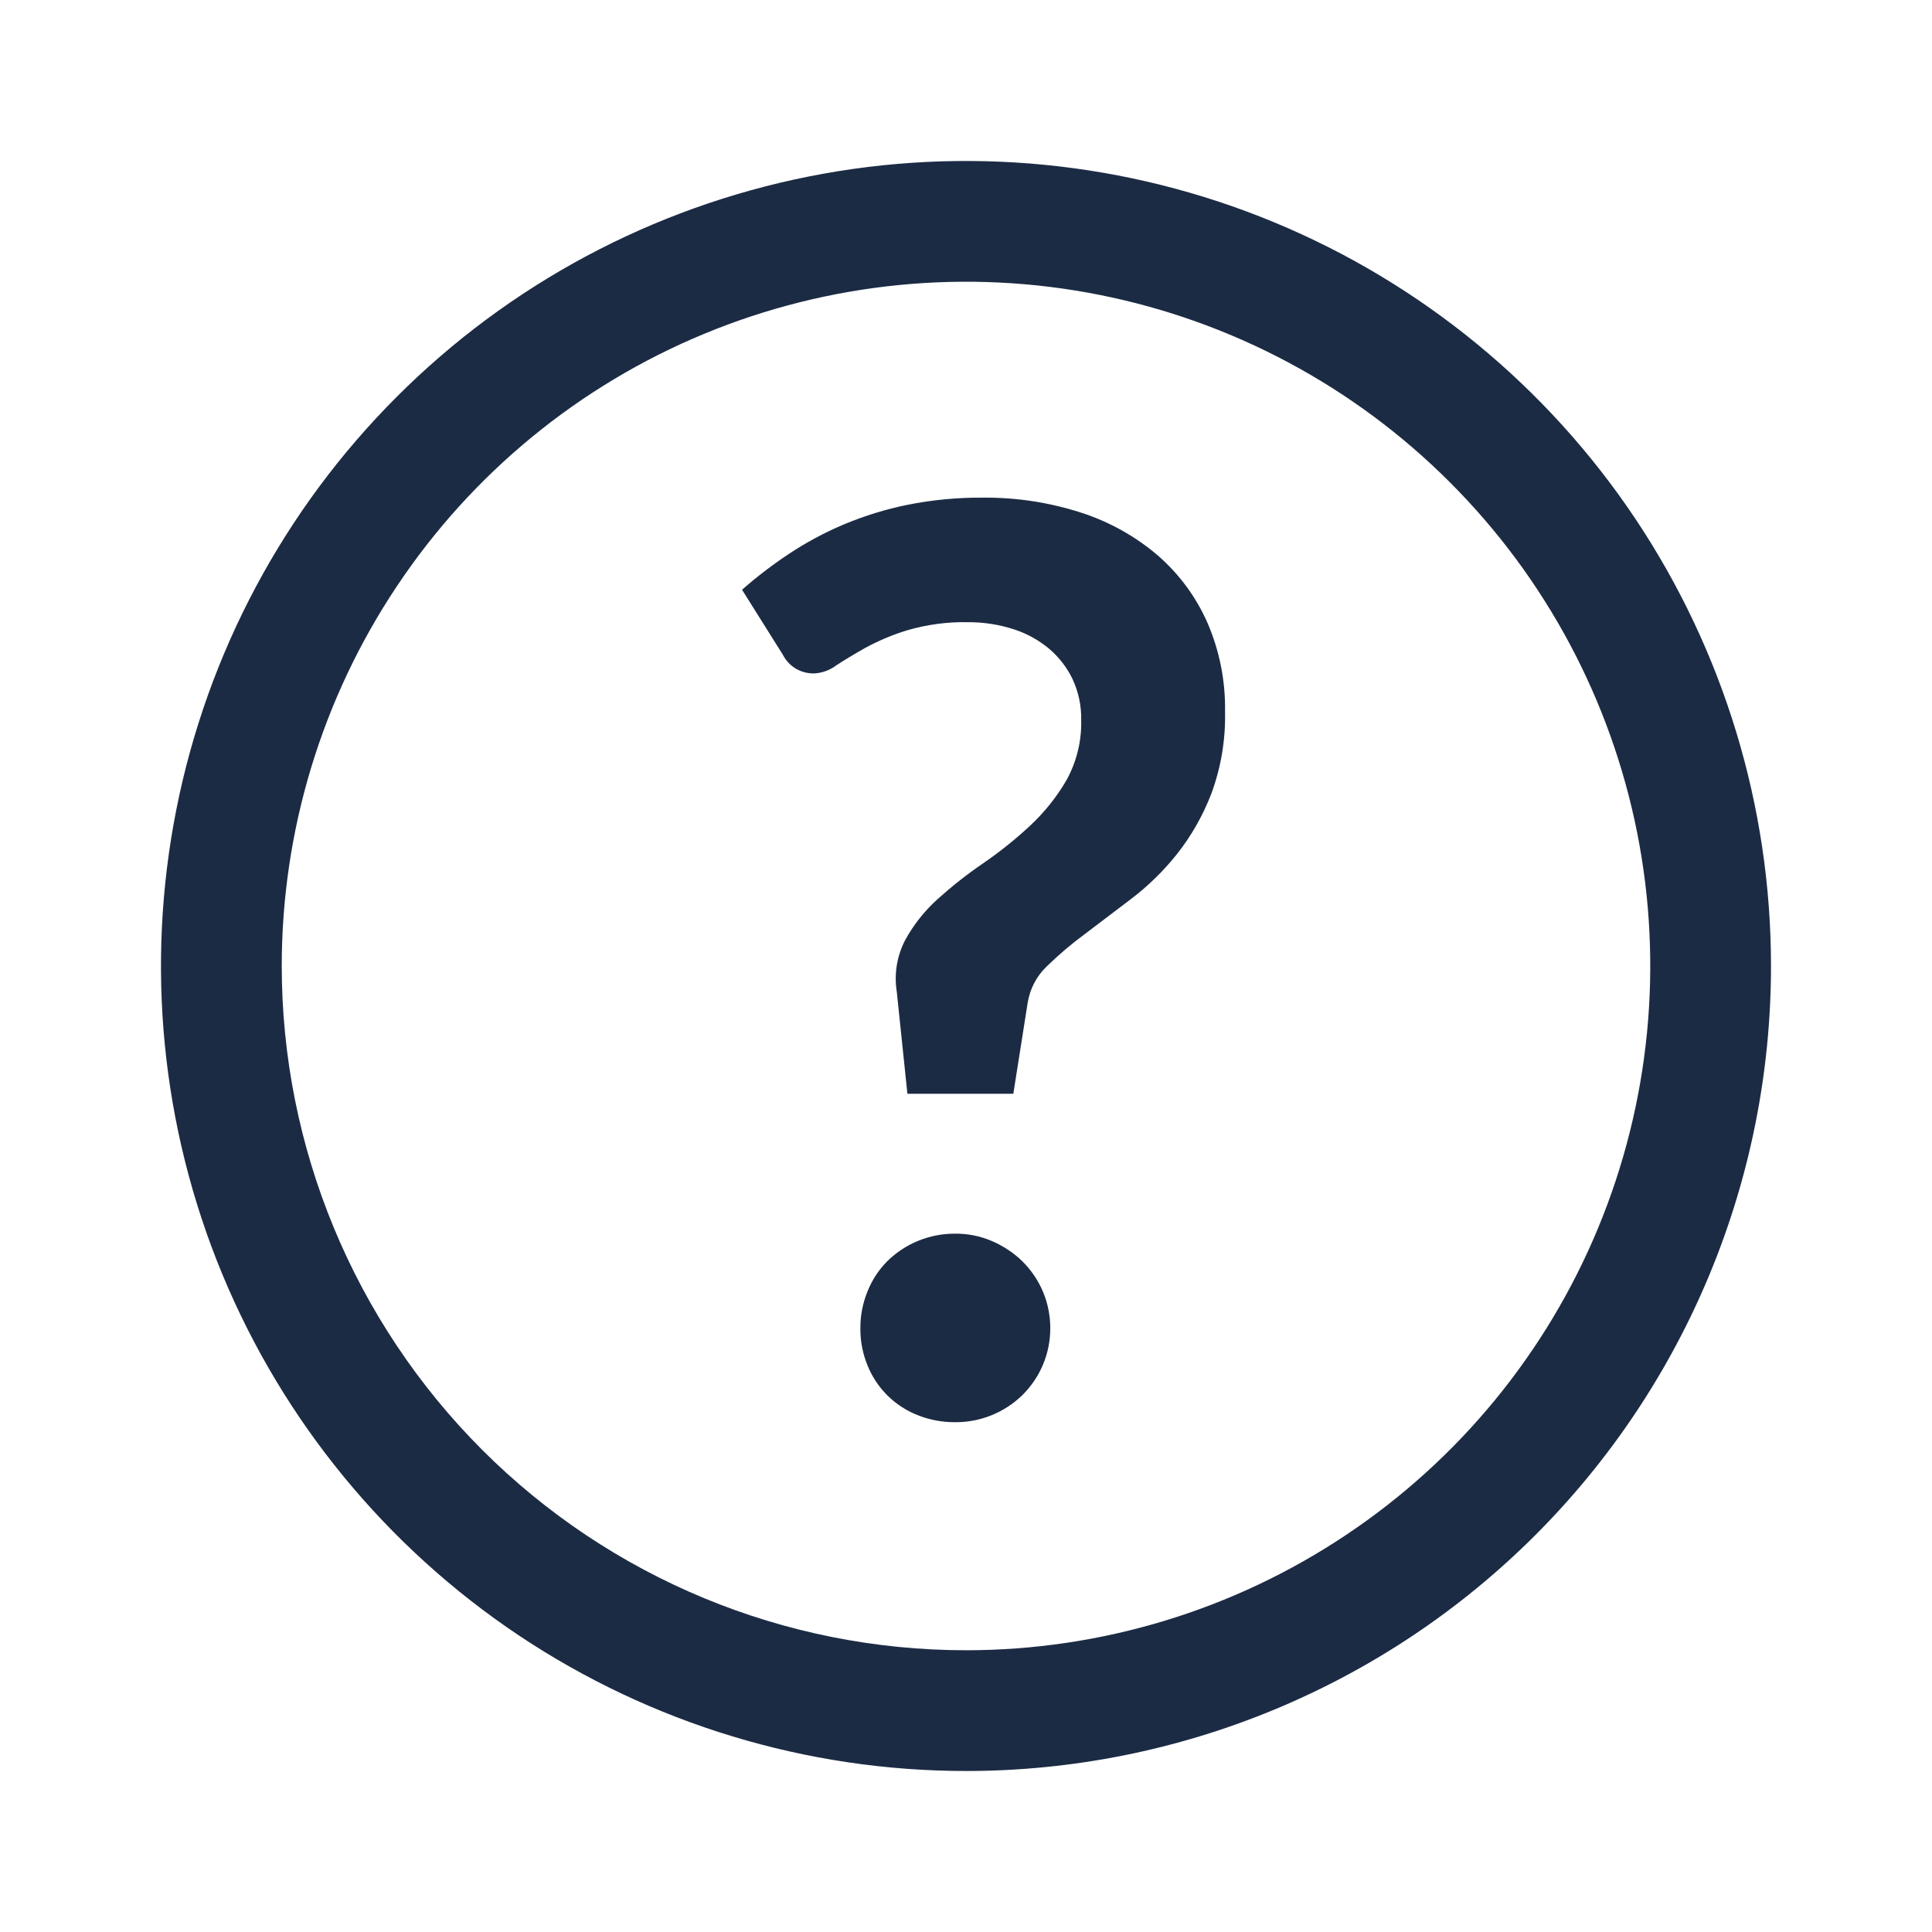 <svg width="24" height="24" viewBox="0 0 24 24" fill="none" xmlns="http://www.w3.org/2000/svg">
    <path d="M9.218 7.326C9.401 7.165 9.595 7.017 9.798 6.882C10.013 6.739 10.241 6.617 10.479 6.516C10.735 6.409 11.001 6.326 11.273 6.271C11.578 6.21 11.888 6.18 12.199 6.182C12.617 6.177 13.034 6.24 13.432 6.369C13.782 6.482 14.106 6.663 14.385 6.902C14.649 7.132 14.859 7.417 15 7.738C15.15 8.085 15.224 8.46 15.218 8.838C15.226 9.187 15.168 9.534 15.047 9.861C14.943 10.131 14.799 10.385 14.619 10.612C14.454 10.818 14.265 11.004 14.055 11.164L13.475 11.604C13.309 11.726 13.152 11.86 13.004 12.004C12.879 12.123 12.796 12.28 12.767 12.451L12.588 13.587H11.272L11.14 12.319C11.105 12.099 11.142 11.874 11.245 11.677C11.349 11.487 11.485 11.316 11.645 11.171C11.823 11.011 12.011 10.862 12.209 10.727C12.415 10.586 12.61 10.43 12.793 10.26C12.972 10.094 13.125 9.903 13.248 9.692C13.375 9.462 13.438 9.203 13.431 8.941C13.434 8.769 13.398 8.598 13.326 8.441C13.257 8.295 13.157 8.165 13.034 8.06C12.902 7.95 12.751 7.867 12.587 7.815C12.405 7.757 12.214 7.728 12.023 7.729C11.769 7.724 11.516 7.758 11.272 7.829C11.091 7.884 10.917 7.957 10.751 8.047C10.608 8.128 10.488 8.2 10.389 8.265C10.312 8.323 10.22 8.358 10.124 8.365C10.042 8.369 9.96 8.349 9.889 8.308C9.818 8.266 9.761 8.205 9.724 8.132L9.218 7.326ZM10.688 16.5C10.687 16.343 10.717 16.187 10.777 16.041C10.833 15.901 10.916 15.774 11.022 15.667C11.246 15.447 11.548 15.324 11.862 15.325C12.021 15.323 12.179 15.355 12.325 15.418C12.464 15.478 12.591 15.562 12.699 15.667C12.809 15.776 12.897 15.905 12.957 16.048C13.017 16.191 13.047 16.345 13.047 16.5C13.047 16.654 13.017 16.808 12.957 16.951C12.897 17.094 12.809 17.223 12.699 17.332C12.475 17.549 12.175 17.67 11.863 17.667C11.703 17.668 11.544 17.638 11.396 17.578C11.257 17.523 11.13 17.44 11.023 17.334C10.917 17.228 10.833 17.102 10.777 16.963C10.717 16.816 10.686 16.659 10.688 16.5ZM12 20.5C13.681 20.5 15.325 20.001 16.722 19.067C18.12 18.134 19.21 16.806 19.853 15.253C20.496 13.7 20.665 11.991 20.337 10.342C20.009 8.693 19.199 7.178 18.01 5.99C16.822 4.801 15.307 3.991 13.658 3.663C12.009 3.335 10.3 3.504 8.747 4.147C7.194 4.79 5.866 5.88 4.933 7.278C3.999 8.675 3.5 10.319 3.5 12C3.5 14.254 4.396 16.416 5.99 18.011C7.584 19.605 9.746 20.5 12 20.5ZM12 22C10.022 22 8.089 21.413 6.444 20.315C4.8 19.216 3.518 17.654 2.761 15.827C2.004 14 1.806 11.989 2.192 10.049C2.578 8.109 3.53 6.327 4.929 4.929C6.327 3.53 8.109 2.578 10.049 2.192C11.989 1.806 13.999 2.004 15.827 2.761C17.654 3.518 19.216 4.8 20.315 6.444C21.413 8.089 22 10.022 22 12C22 14.652 20.946 17.196 19.071 19.071C17.196 20.946 14.652 22 12 22Z" fill="#1C2B44" />
</svg>
